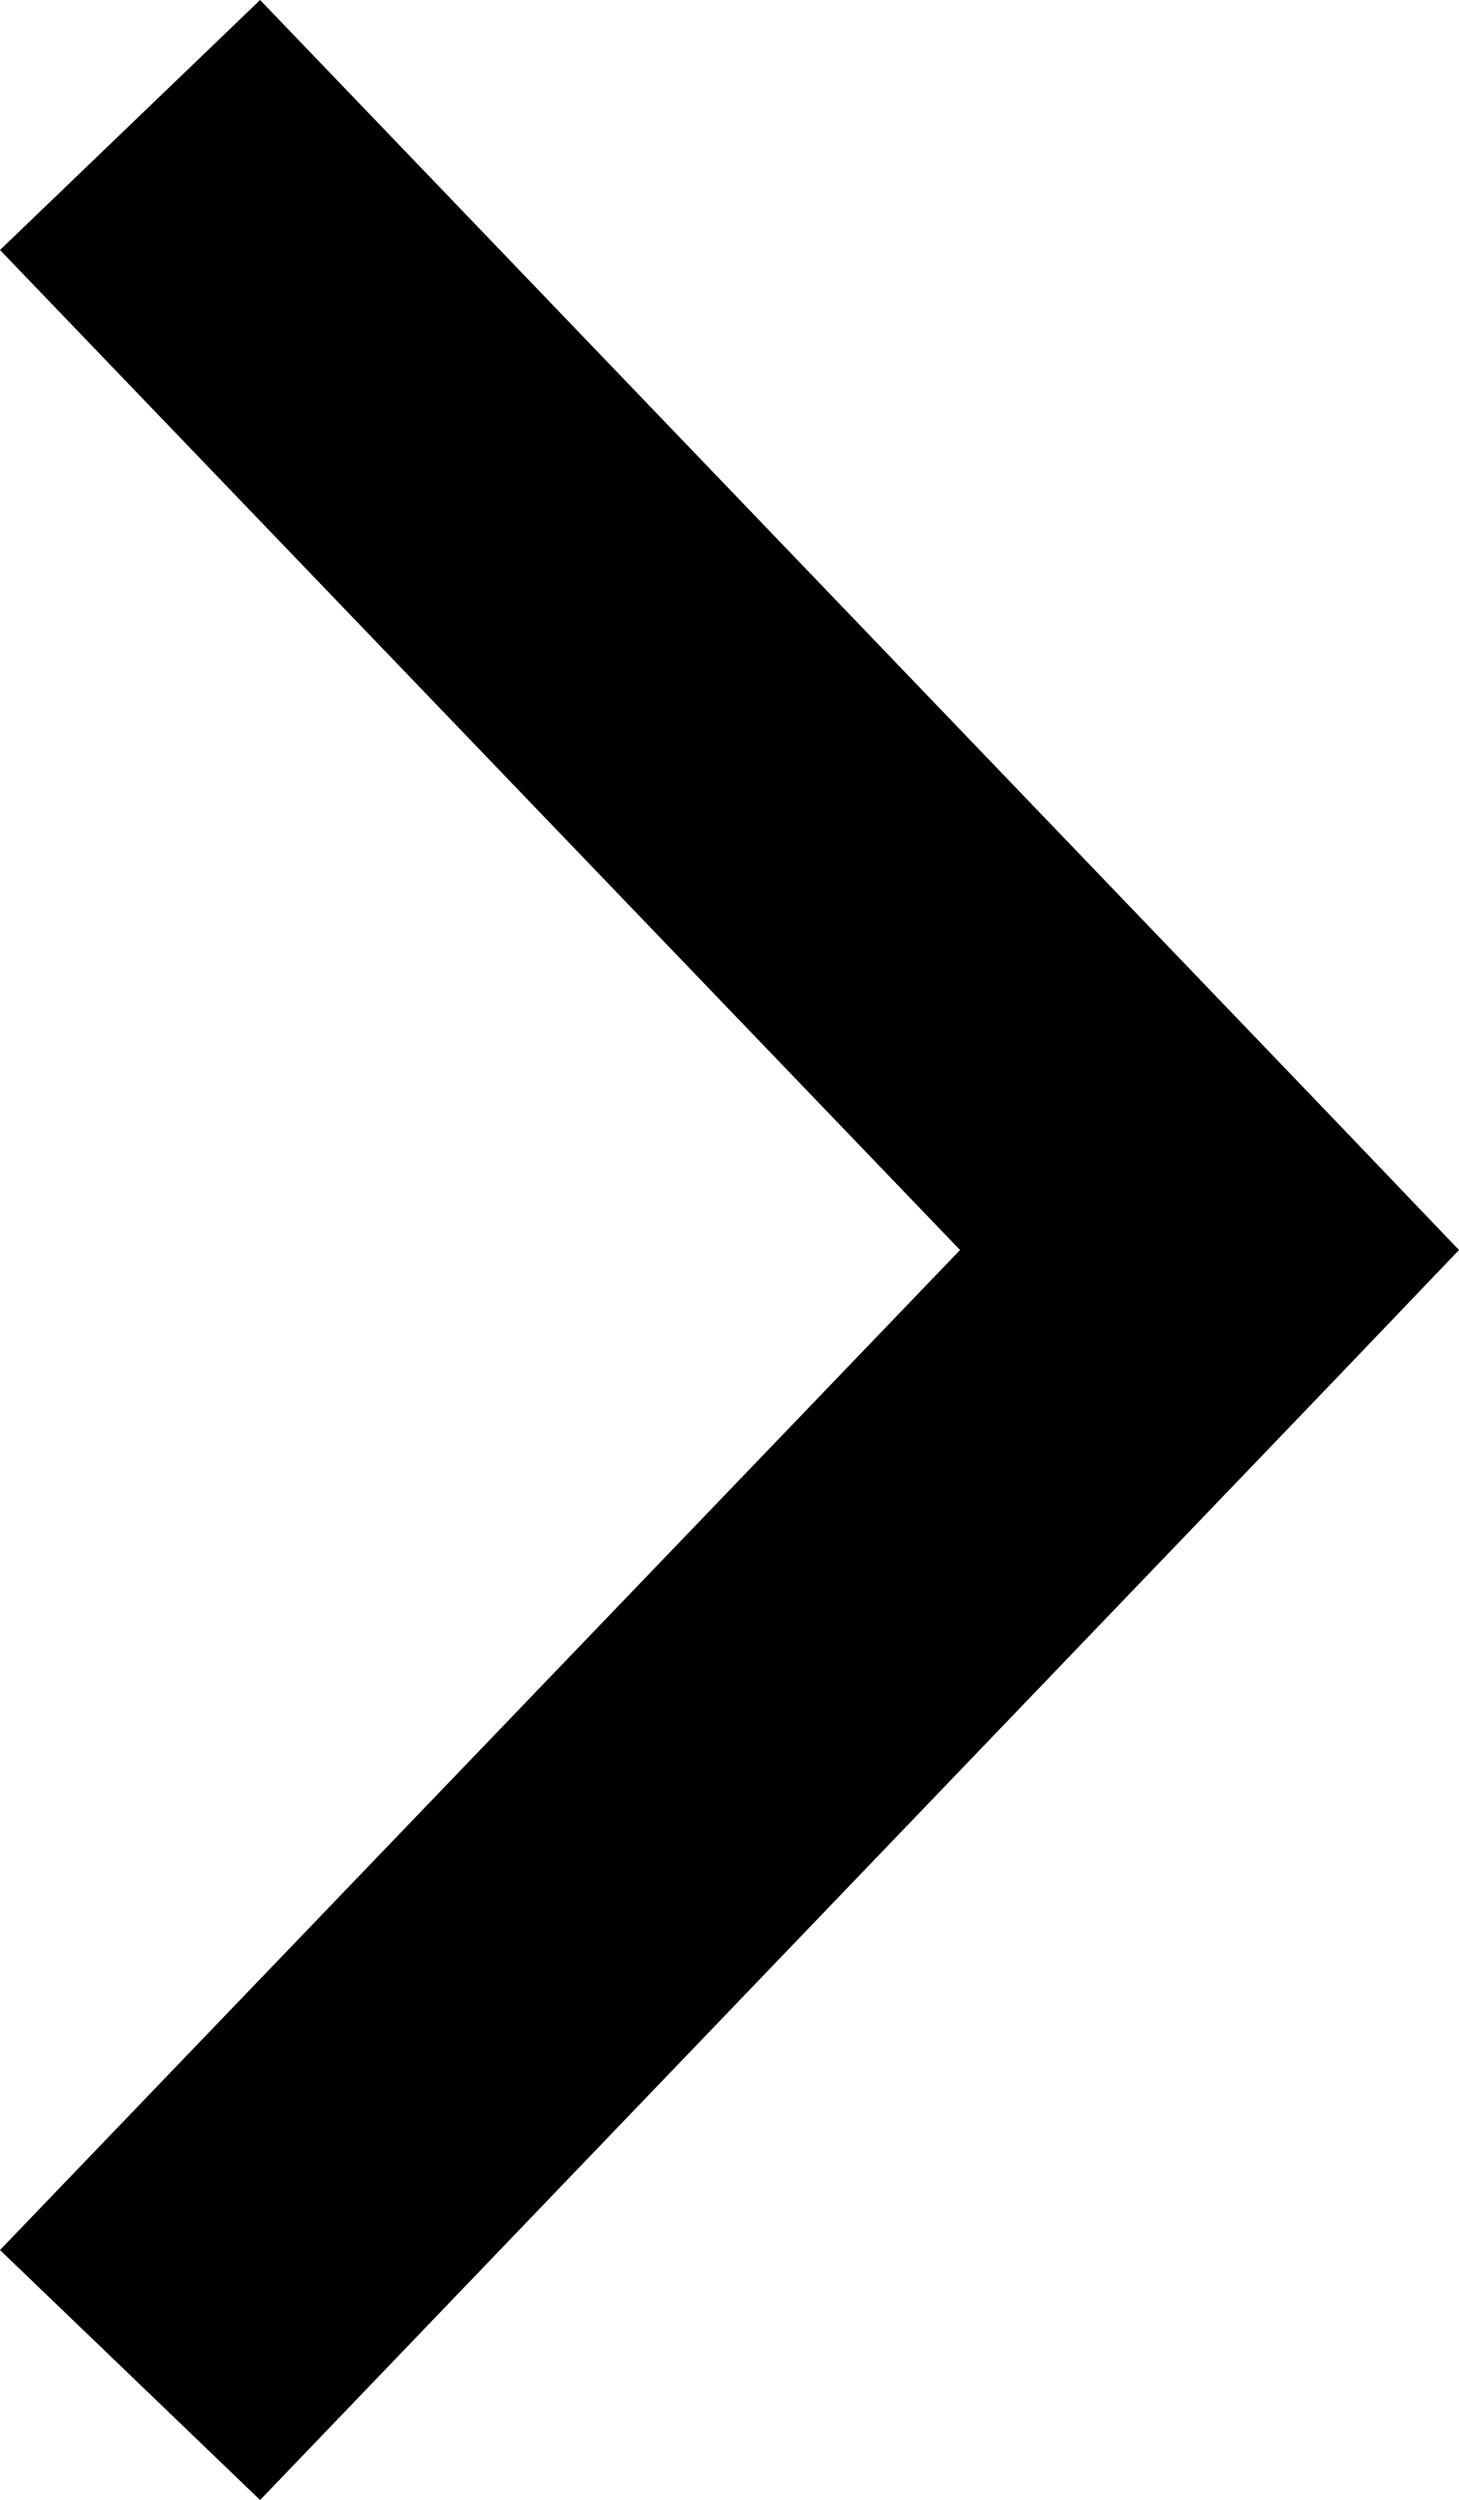 <svg xmlns="http://www.w3.org/2000/svg" width="7.006" height="12" viewBox="0 0 7.006 12">
    <g data-name="Group 156">
        <path d="M28.219 33.781l-.6.574-5.4 5.183 1.2 1.249 4.8-4.61 4.8 4.61 1.2-1.249-5.4-5.183z" data-name="Path 22" transform="rotate(90 31.503 9.284)"/>
    </g>
</svg>
